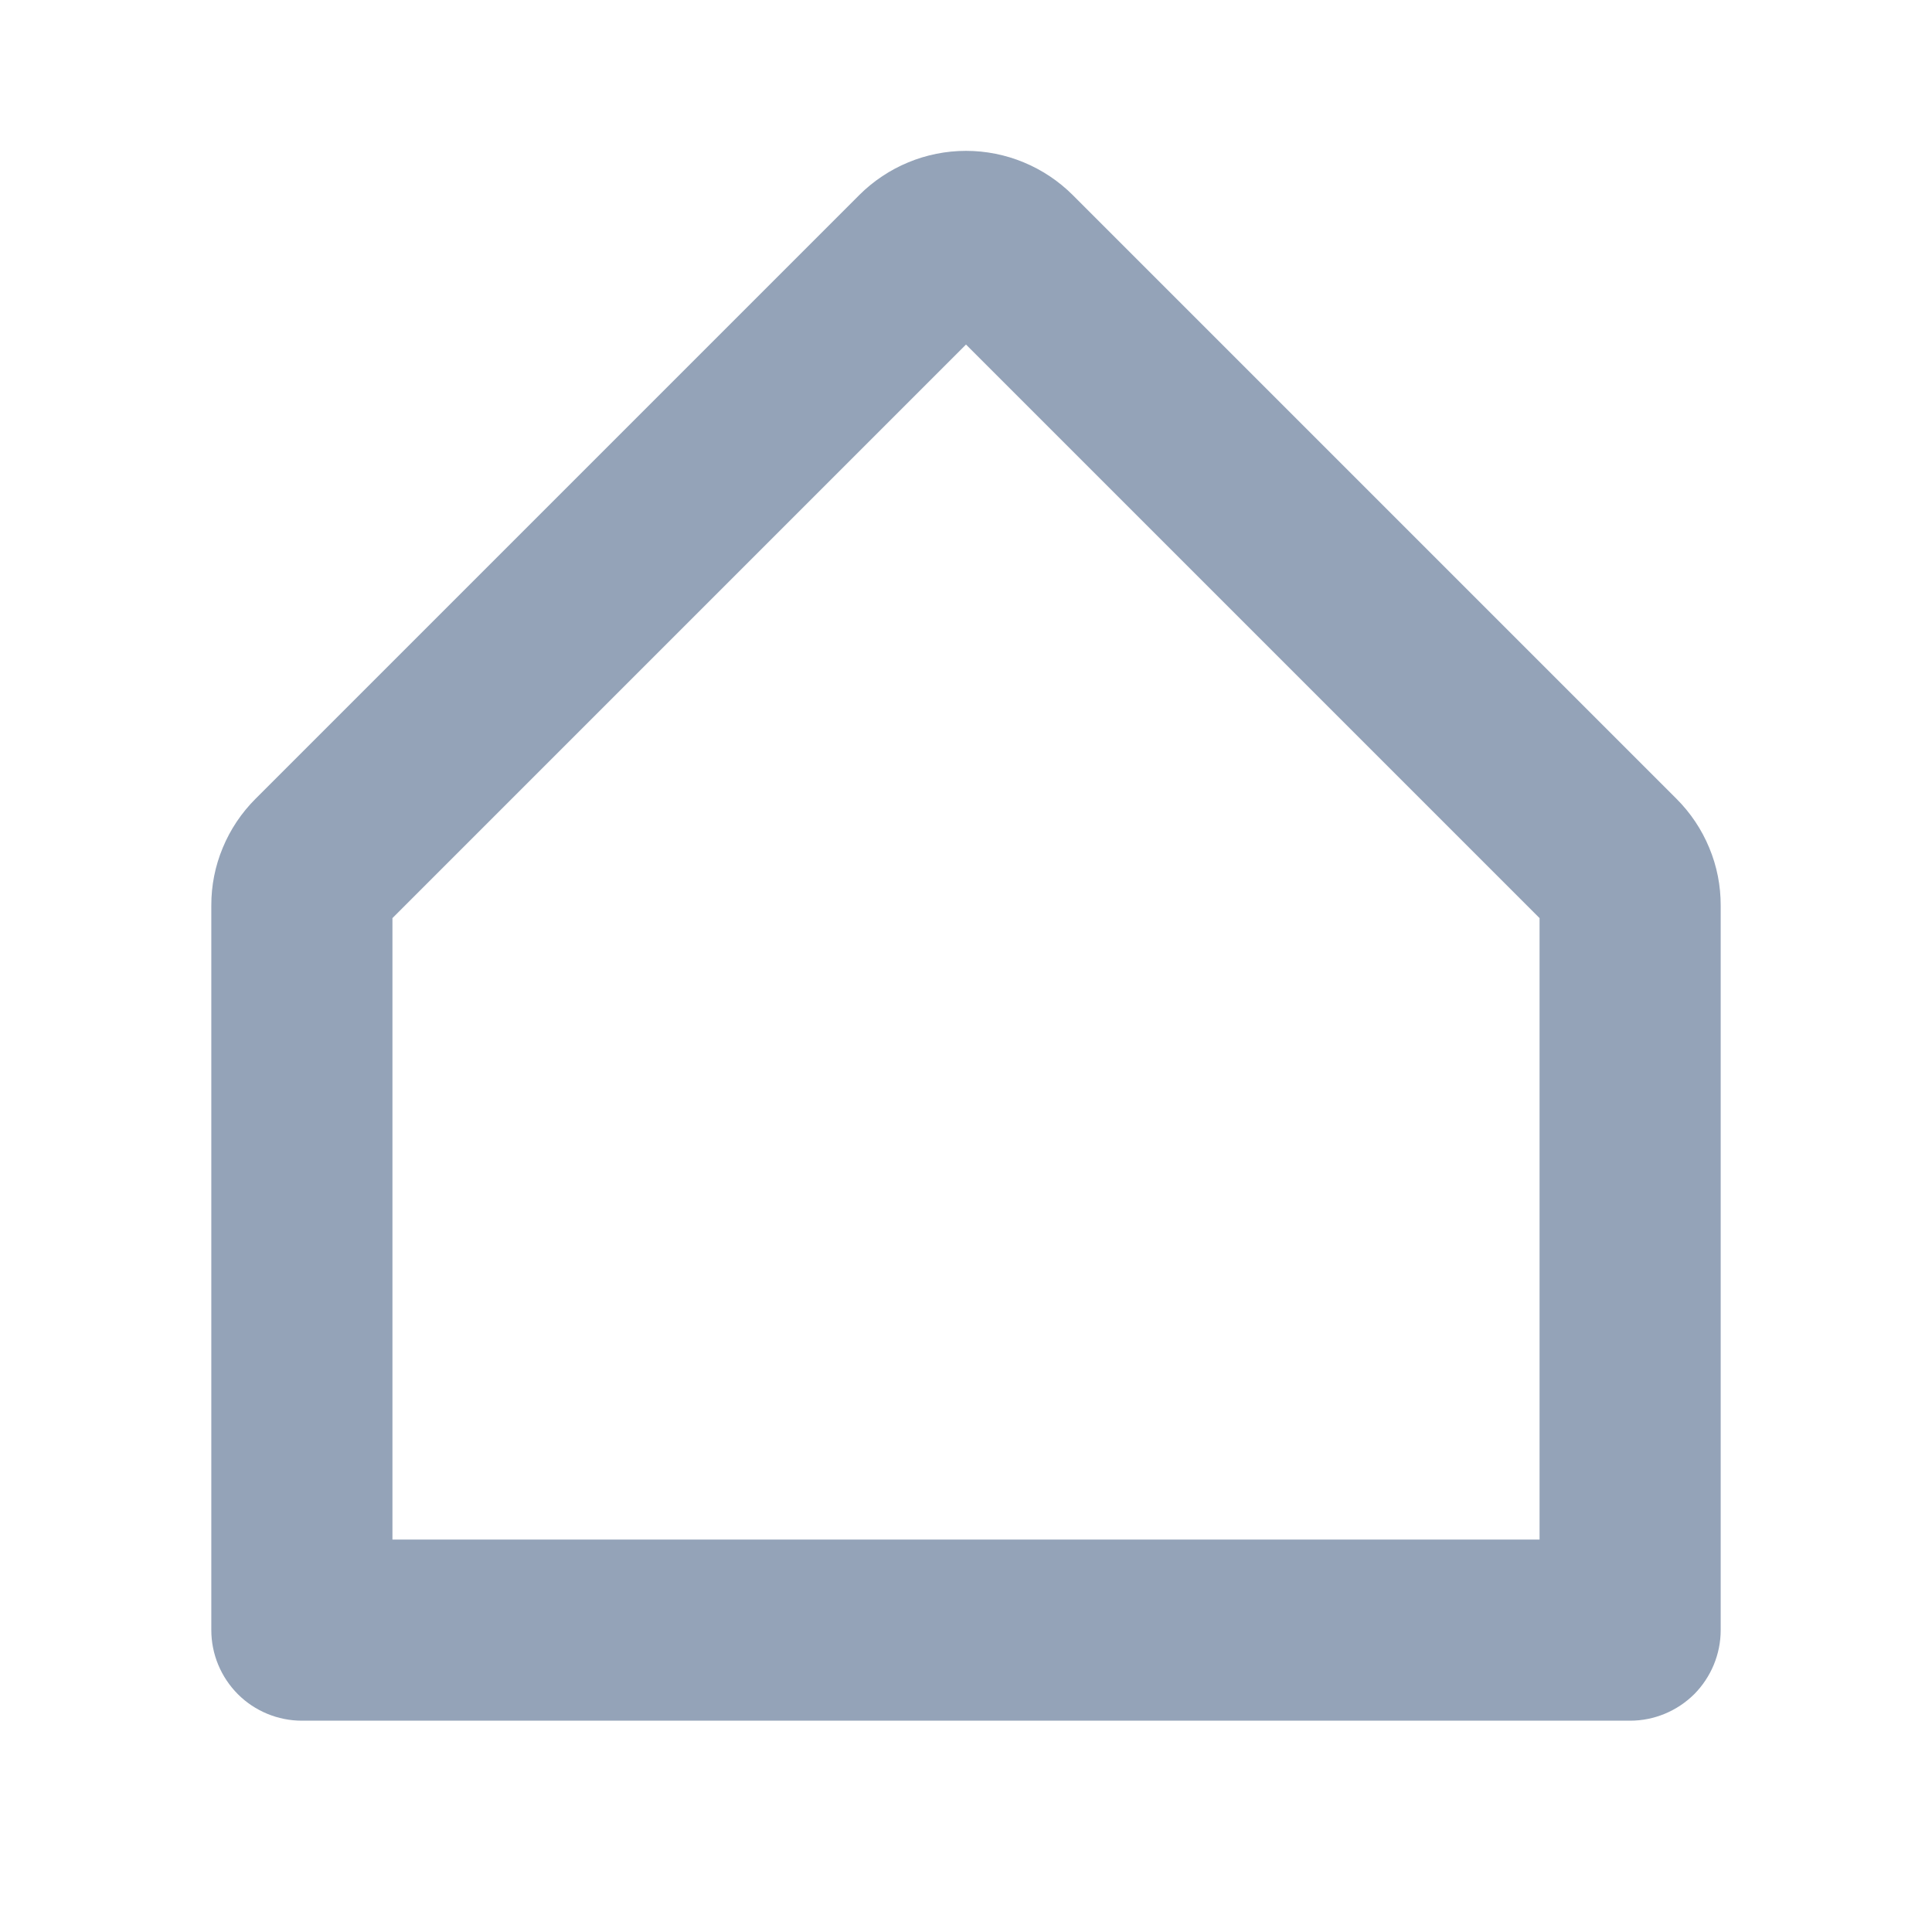 <svg width="24" height="24" viewBox="0 0 24 24" fill="none" xmlns="http://www.w3.org/2000/svg">
<path d="M20.826 9.923L13.326 2.423C12.974 2.072 12.497 1.874 12 1.874C11.503 1.874 11.026 2.072 10.674 2.423L3.174 9.923C3 10.097 2.861 10.304 2.767 10.532C2.672 10.759 2.624 11.004 2.625 11.25V20.25C2.625 20.548 2.744 20.834 2.955 21.046C3.165 21.256 3.452 21.375 3.75 21.375H20.25C20.548 21.375 20.834 21.256 21.046 21.046C21.256 20.834 21.375 20.548 21.375 20.25V11.25C21.376 11.004 21.328 10.759 21.233 10.532C21.139 10.304 21 10.097 20.826 9.923ZM19.125 19.125H4.875V11.405L12 4.28L19.125 11.405V19.125Z" fill="#94A3B8"/>
</svg>
